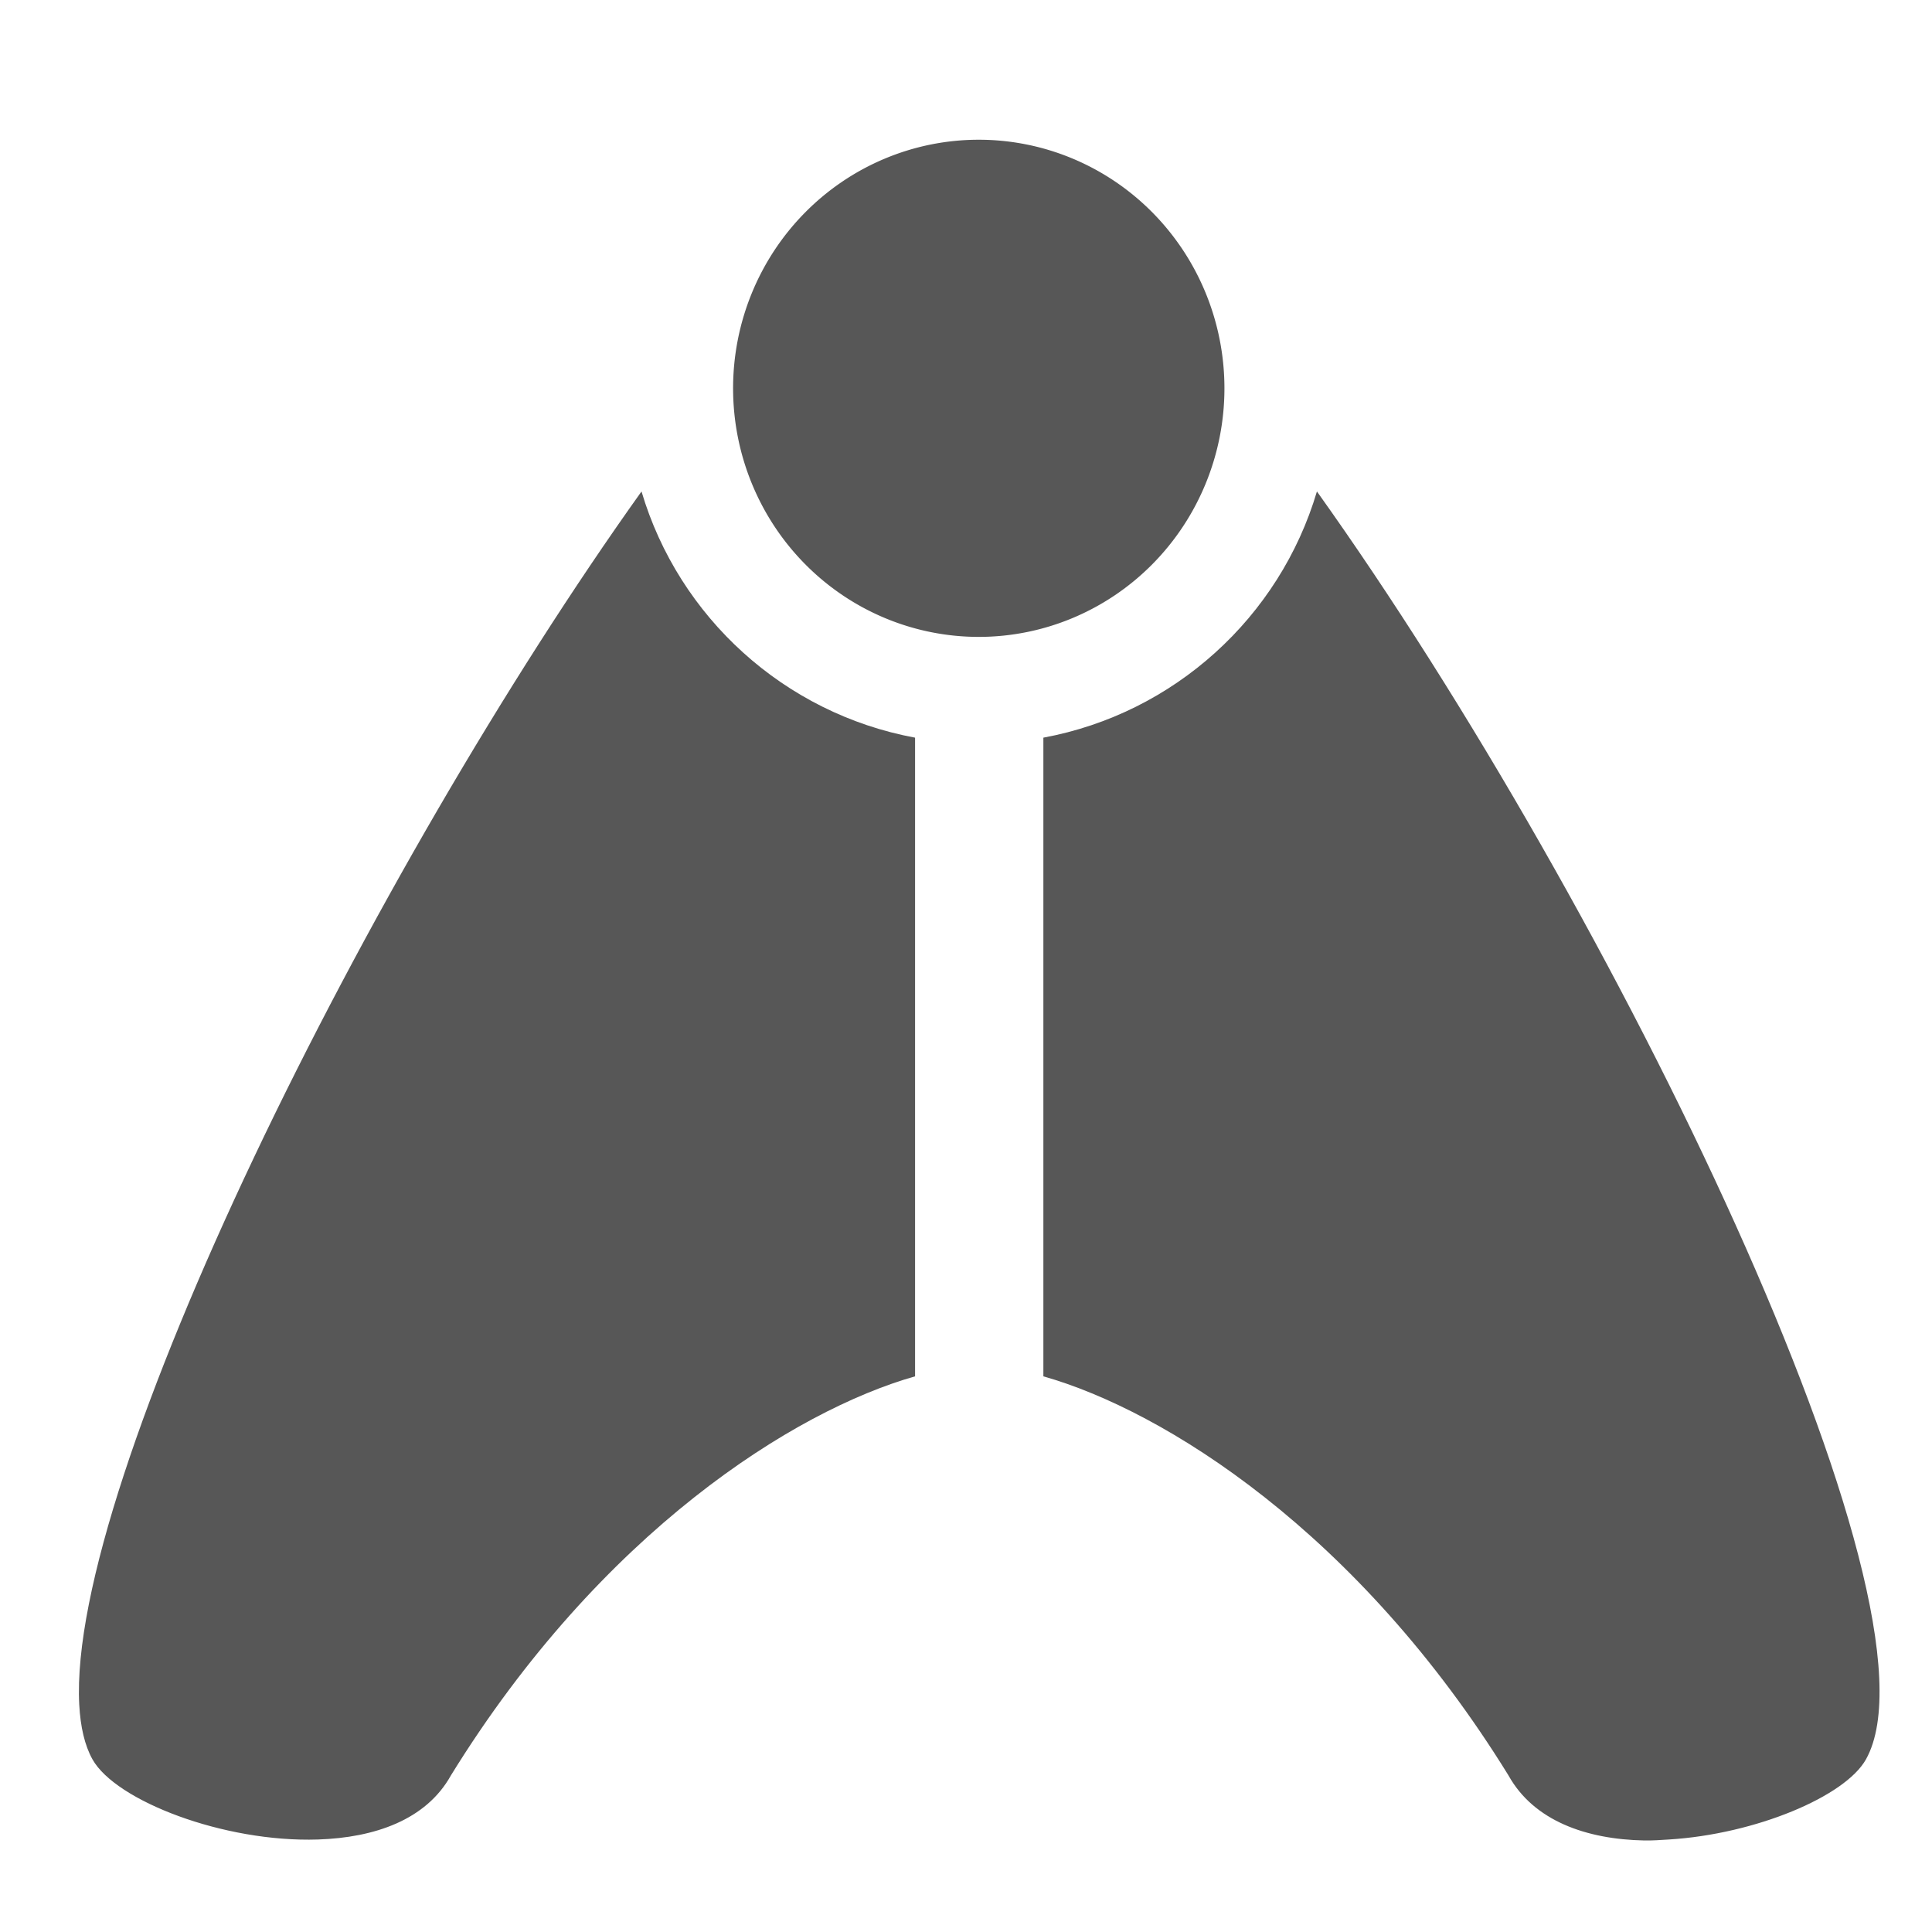 <?xml version="1.0" encoding="UTF-8" standalone="no"?>
<!-- Created with Inkscape (http://www.inkscape.org/) -->
<svg
   xmlns:dc="http://purl.org/dc/elements/1.1/"
   xmlns:cc="http://creativecommons.org/ns#"
   xmlns:rdf="http://www.w3.org/1999/02/22-rdf-syntax-ns#"
   xmlns:svg="http://www.w3.org/2000/svg"
   xmlns="http://www.w3.org/2000/svg"
   xmlns:sodipodi="http://sodipodi.sourceforge.net/DTD/sodipodi-0.dtd"
   xmlns:inkscape="http://www.inkscape.org/namespaces/inkscape"
   width="64px"
   height="64px"
   id="svg2816"
   version="1.1"
   inkscape:version="0.46"
   sodipodi:docname="go-top-alt4.svg"
   sodipodi:version="0.32"
   inkscape:output_extension="org.inkscape.output.svg.inkscape">
  <defs
     id="defs2818">
    <inkscape:perspective
       sodipodi:type="inkscape:persp3d"
       inkscape:vp_x="0 : 32 : 1"
       inkscape:vp_y="0 : 1000 : 0"
       inkscape:vp_z="64 : 32 : 1"
       inkscape:persp3d-origin="32 : 21.333333 : 1"
       id="perspective2824" />
  </defs>
  <sodipodi:namedview
     id="base"
     pagecolor="#ffffff"
     bordercolor="#666666"
     borderopacity="1.0"
     inkscape:pageopacity="0.0"
     inkscape:pageshadow="2"
     inkscape:zoom="6.09375"
     inkscape:cx="29.907843"
     inkscape:cy="13.985115"
     inkscape:current-layer="layer1"
     showgrid="true"
     inkscape:document-units="px"
     inkscape:grid-bbox="true"
     inkscape:window-width="1337"
     inkscape:window-height="841"
     inkscape:window-x="0"
     inkscape:window-y="0"
     inkscape:window-maximized="0">
    <inkscape:grid
       type="xygrid"
       id="grid2826"
       empspacing="4"
       visible="true"
       enabled="true"
       snapvisiblegridlinesonly="true" />
  </sodipodi:namedview>
  <g
     id="layer1"
     inkscape:label="Layer 1"
     inkscape:groupmode="layer">
    <g
       id="g2390"
       transform="matrix(-1,0,0,-1,64.563,63.833)">
      <path
         id="path2828"
         d="M 10.094,2.865 C 9.82,2.86 9.56,2.88 9.281,2.897 C 6.419,3.072 3.439,4.319 2.75,5.553 C -0.087,10.633 11.052,33.712 20.938,47.553 C 22.172,43.387 25.666,40.199 30,39.397 L 30,18.24 C 25.997,17.106 19.568,13.08 14.594,5.022 C 13.756,3.514 12.01,2.902 10.094,2.865 z M 54.031,2.897 C 52.159,2.958 50.446,3.544 49.625,5.022 C 44.651,13.08 38.246,17.106 34.25,18.24 L 34.25,39.397 C 38.584,40.199 42.078,43.387 43.312,47.553 C 52.298,34.966 62.329,14.756 61.938,7.365 C 61.899,6.629 61.757,6.013 61.5,5.553 C 60.734,4.182 57.152,2.795 54.031,2.897 z"
         style="opacity:0.66;fill:#000000;fill-opacity:1;fill-rule:evenodd;stroke:none;stroke-width:1.054px;stroke-linecap:butt;stroke-linejoin:miter;stroke-opacity:1" />
      <path
         sodipodi:type="arc"
         style="opacity:0.66;fill:#000000;fill-opacity:1;stroke:none;stroke-width:3;stroke-miterlimit:4;stroke-dasharray:none;stroke-opacity:1"
         id="path2387"
         sodipodi:cx="-10.368843"
         sodipodi:cy="16.540443"
         sodipodi:rx="9.6311569"
         sodipodi:ry="9.6311569"
         d="M -0.738,16.54 A 9.631,9.631 0 1 1 -20,16.54 A 9.631,9.631 0 1 1 -0.738,16.54 z"
         transform="matrix(0.845,0,0,0.855,40.902,36.828)" />
    </g>
  </g>
</svg>
